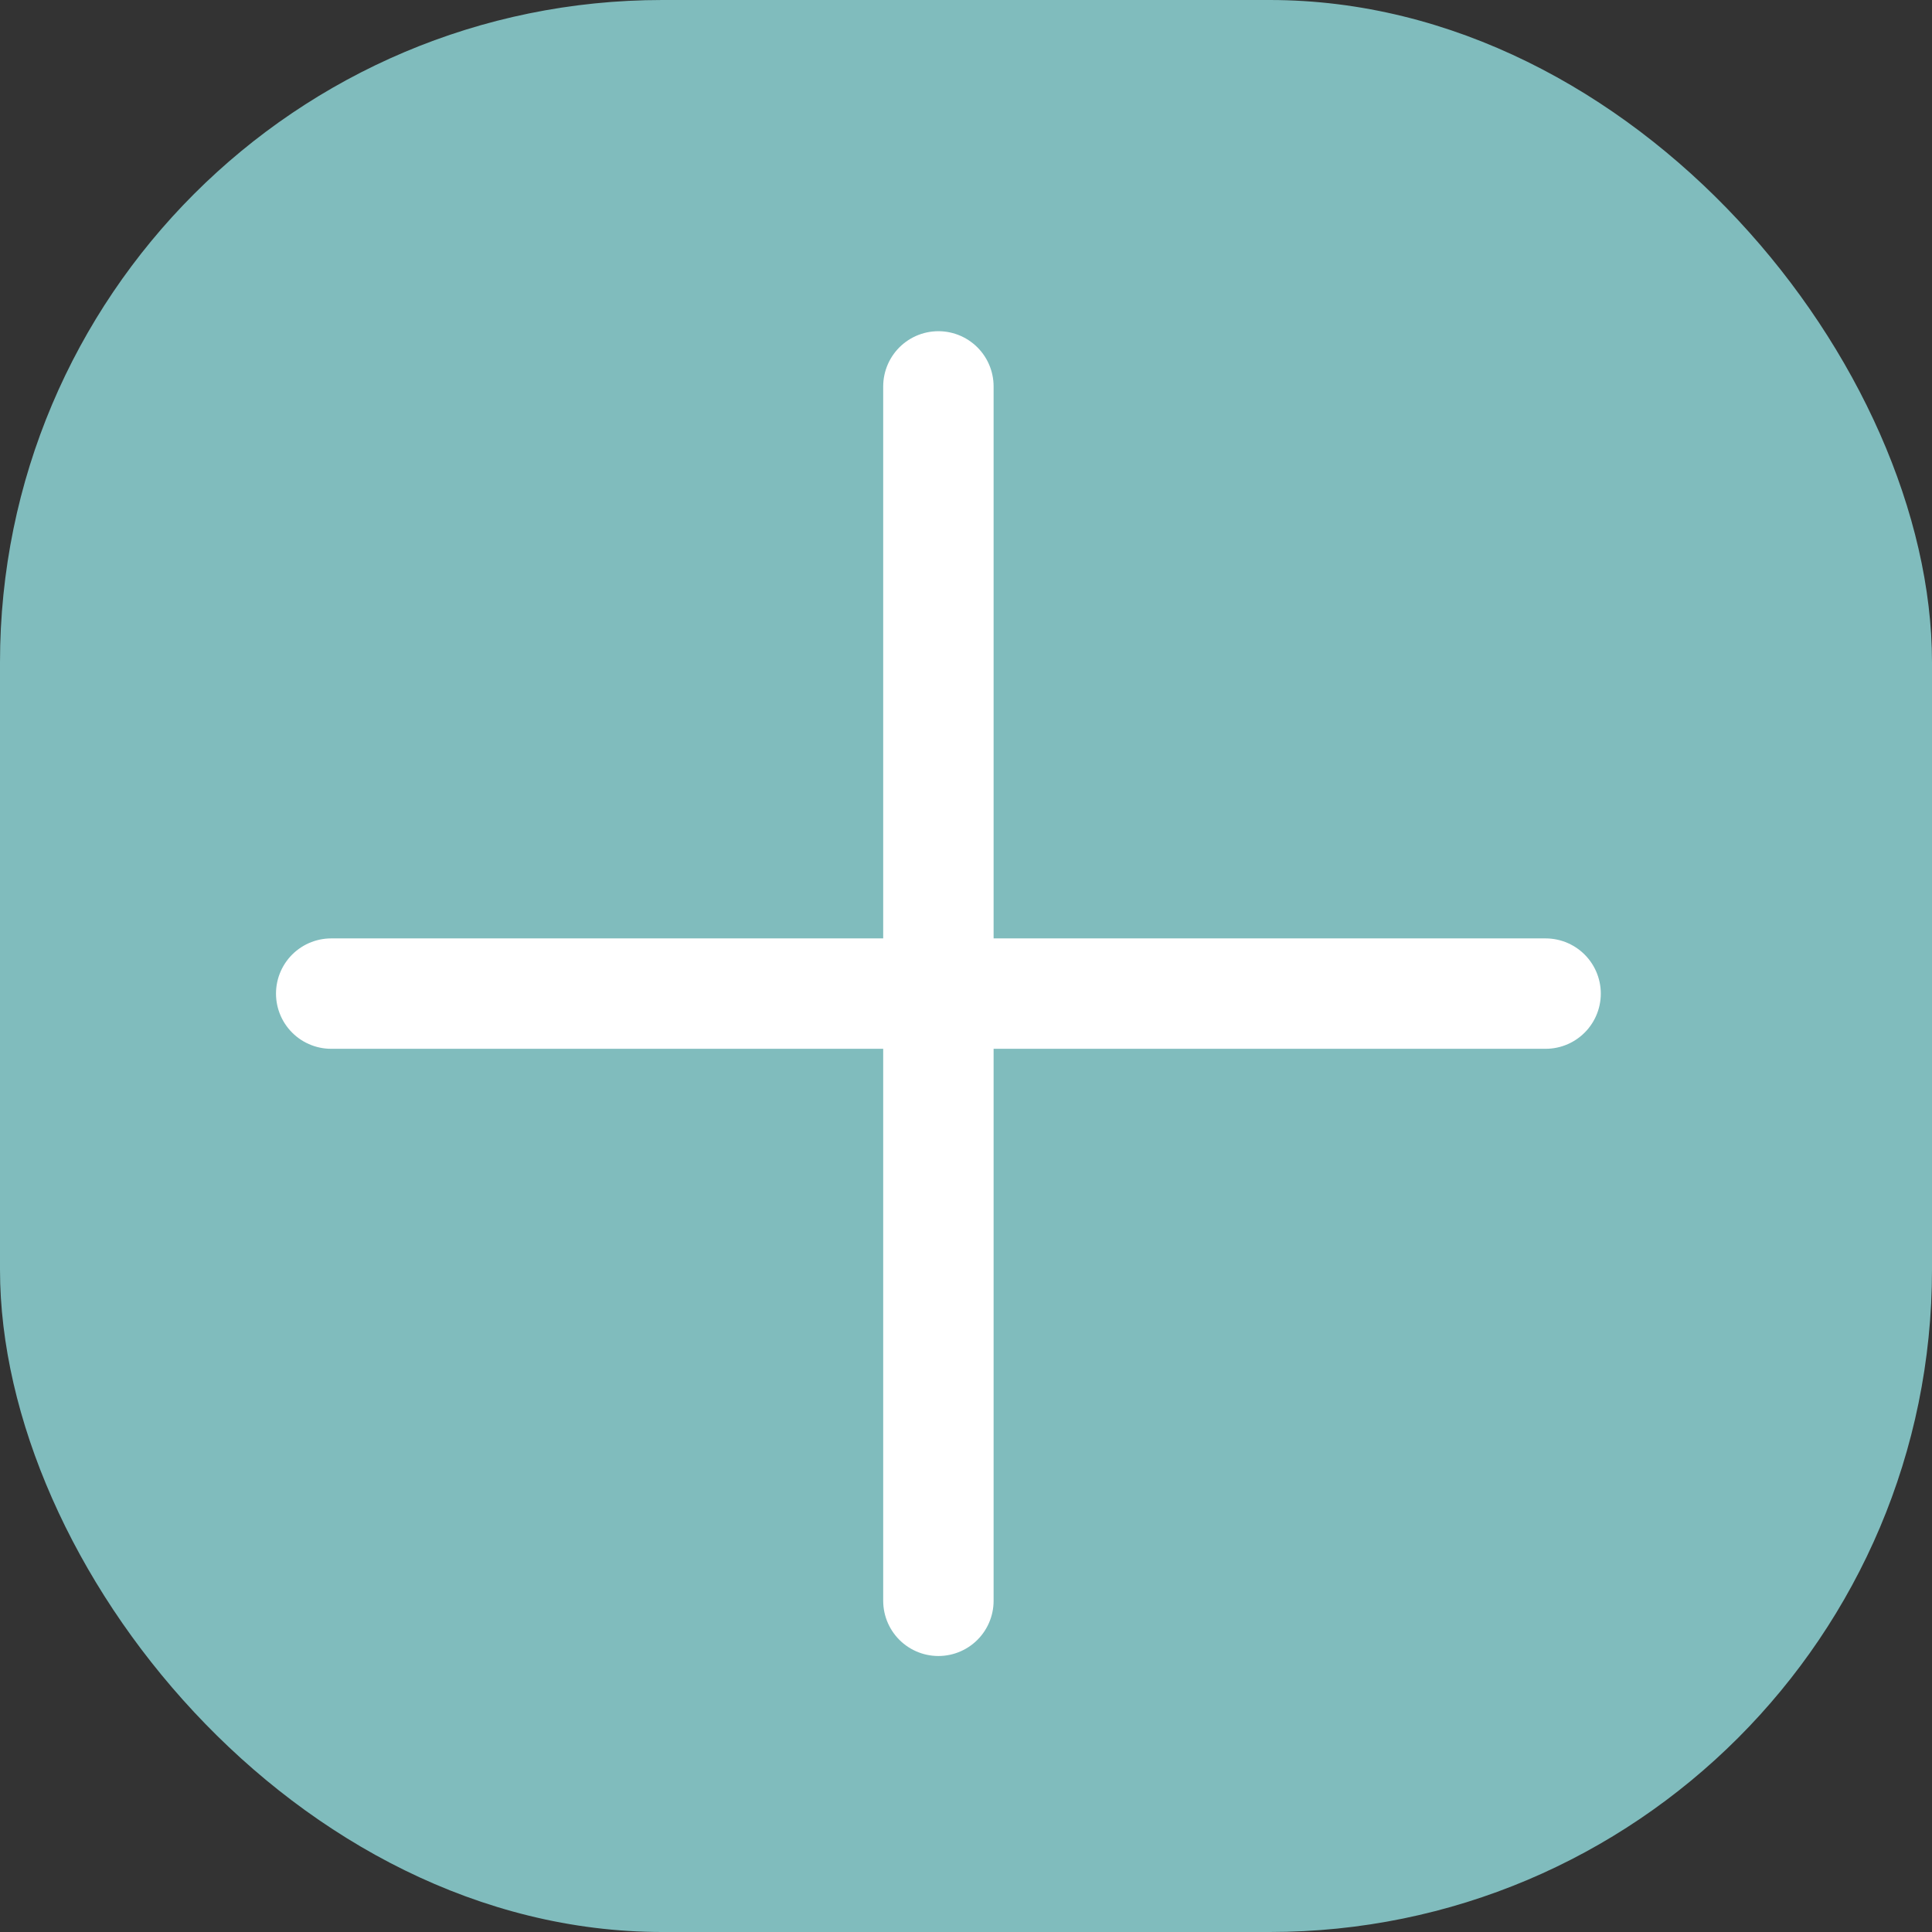<svg width="35" height="35" viewBox="0 0 35 35" fill="none" xmlns="http://www.w3.org/2000/svg">
    <rect x="0" y="0" width="35" height="35" fill="#333333" stroke="none"/>
    <rect width="35" height="35" rx="12" fill="#80BCBD"/>
    <path d="M28 18H6M17 7v22" stroke="#fff" stroke-width="2" stroke-linecap="round"/>
</svg>
